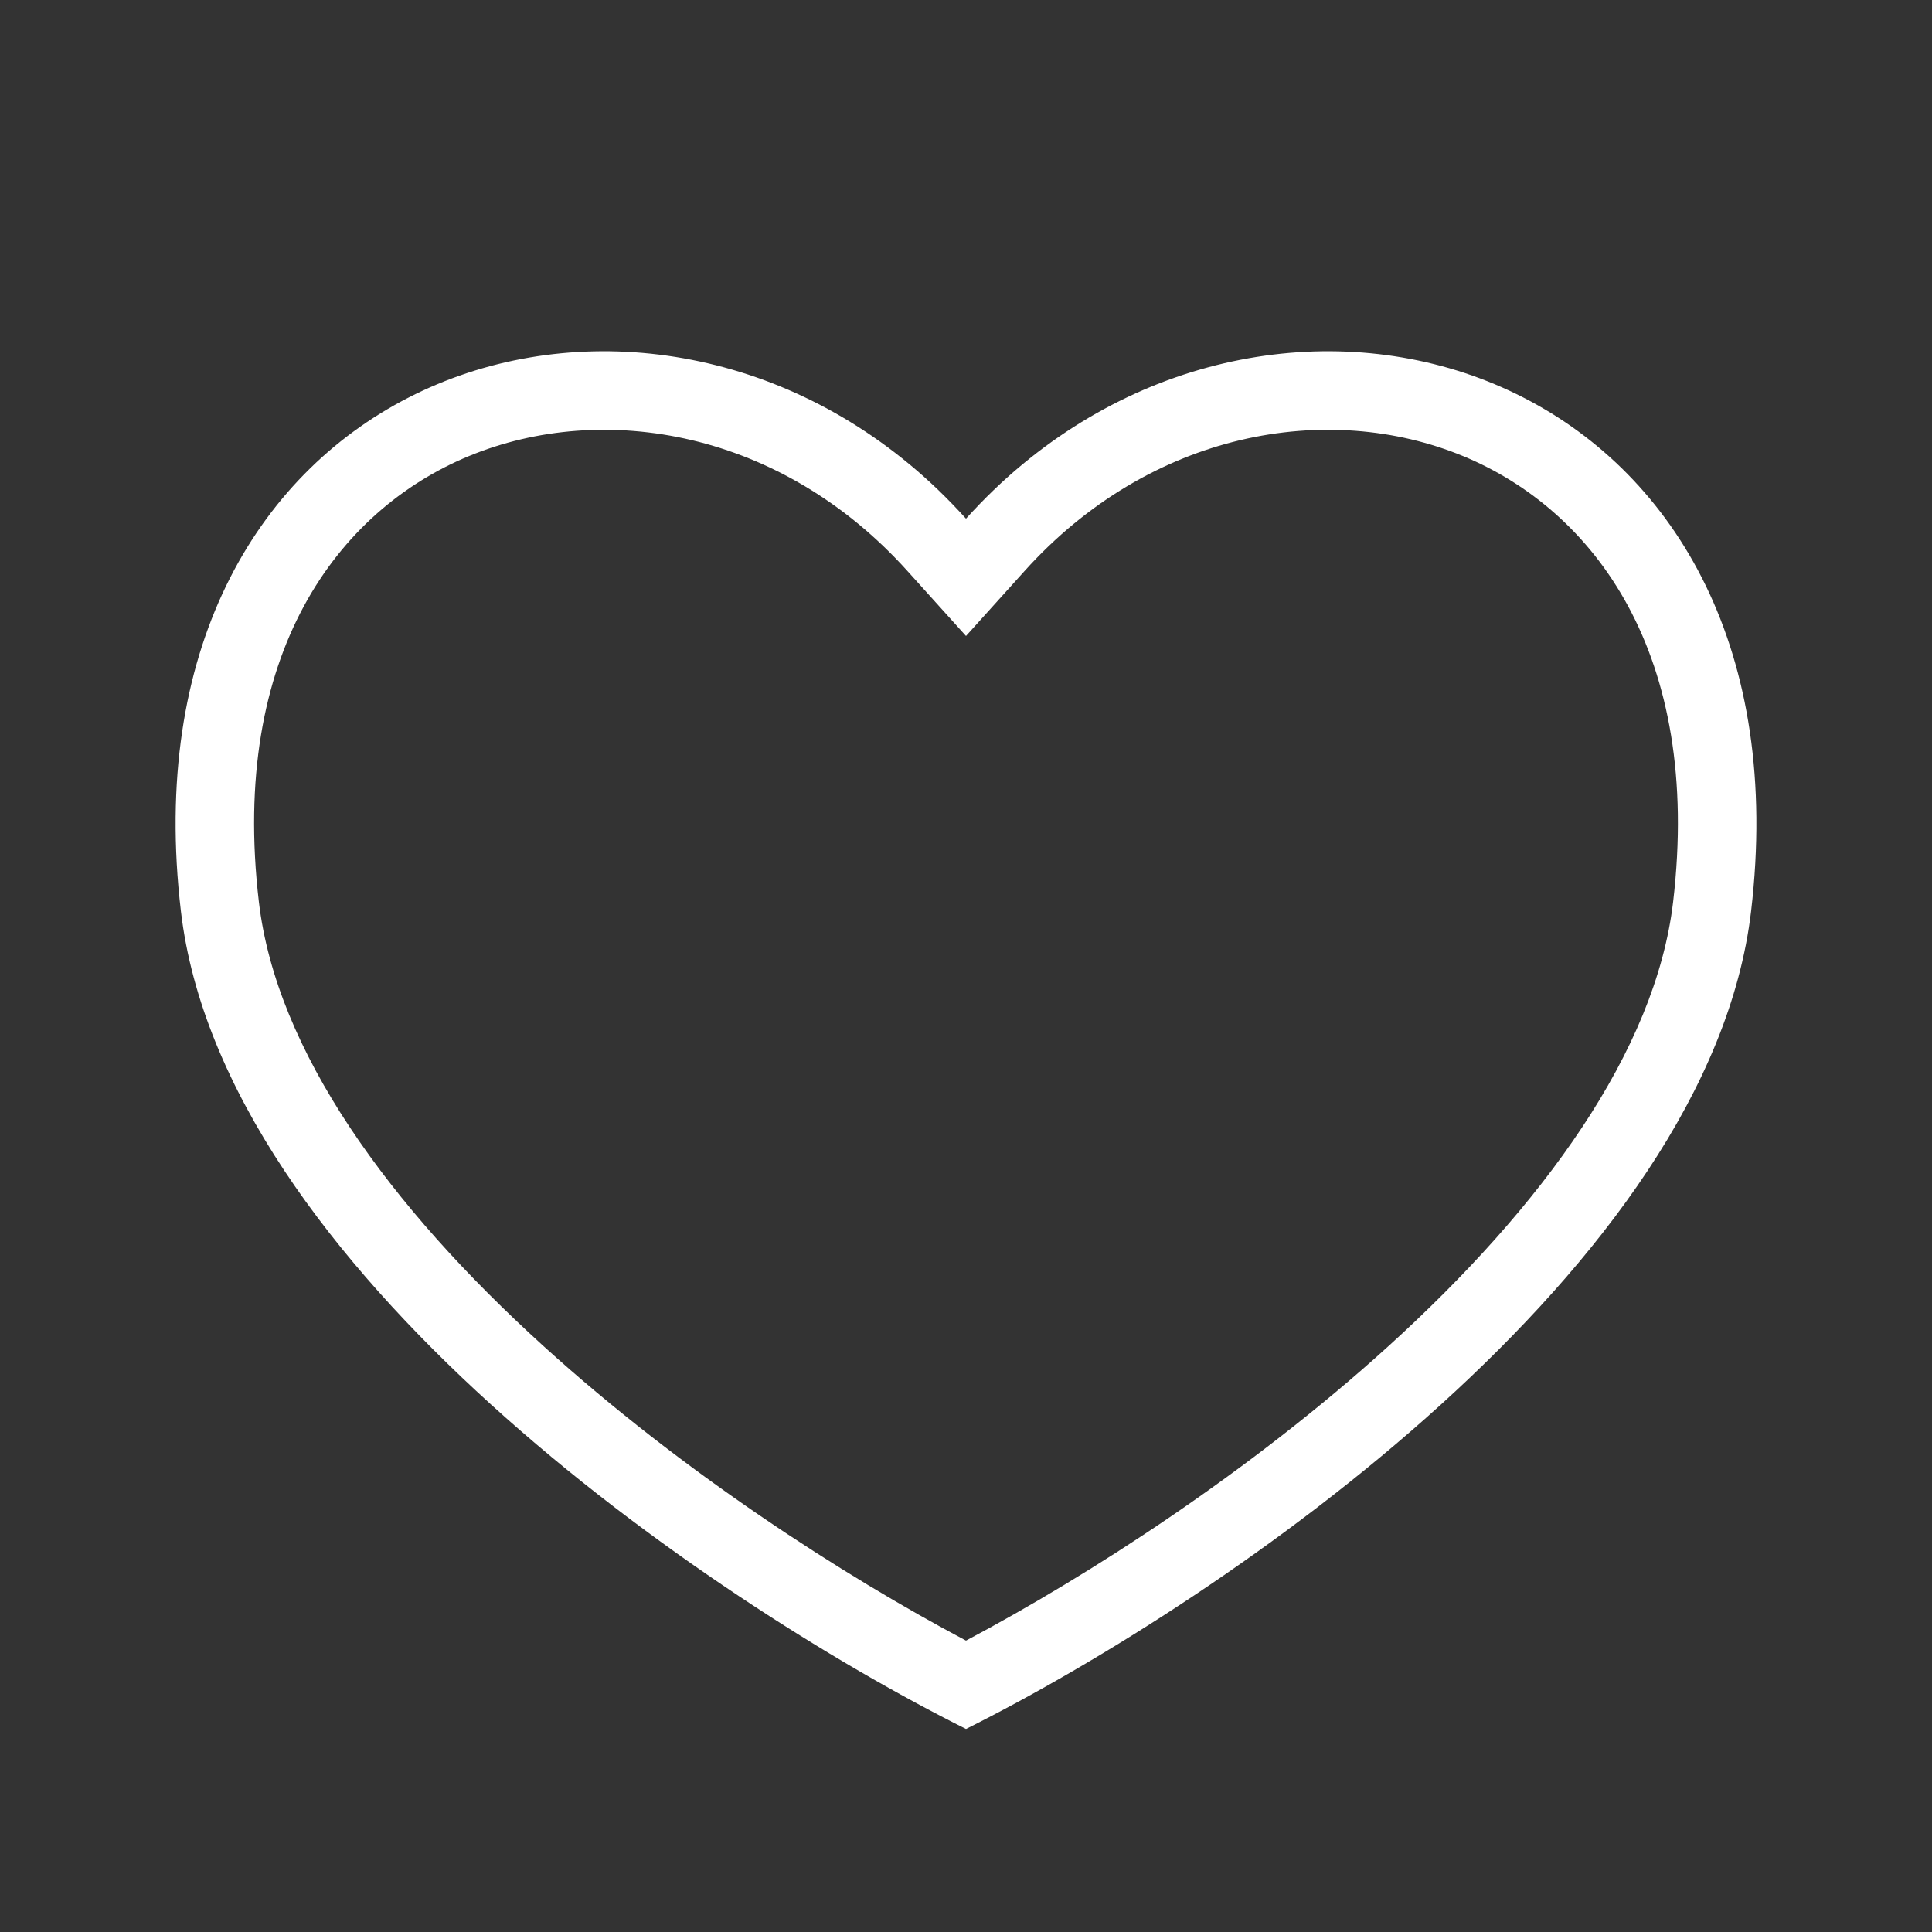 <svg width="22" height="22" viewBox="0 0 22 22" fill="none" xmlns="http://www.w3.org/2000/svg">
<rect x="0" y="0" width="22" height="22" fill="#333333" stroke="none"/>
<mask id="mask0" mask-type="alpha" maskUnits="userSpaceOnUse" x="0" y="0" width="22" height="22">
<rect width="22" height="22" fill="#C4C4C4"/>
</mask>
<g mask="url(#mask0)">
<path fill-rule="evenodd" clip-rule="evenodd" d="M11 7.242L10.335 6.504C8.902 4.911 6.881 4.555 5.336 5.195C3.846 5.813 2.616 7.446 2.948 10.271C3.147 11.966 4.431 13.734 6.192 15.331C7.768 16.761 9.604 17.942 11 18.682C12.396 17.942 14.232 16.761 15.808 15.331C17.569 13.734 18.852 11.966 19.052 10.271C19.384 7.446 18.154 5.813 16.664 5.195C15.119 4.555 13.098 4.911 11.665 6.504L11 7.242ZM11 19.688C8.02 18.198 2.537 14.43 2.06 10.376C1.361 4.43 6.901 2.425 10.355 5.286C10.58 5.472 10.795 5.679 11 5.906C11.205 5.679 11.42 5.472 11.645 5.286C15.099 2.425 20.639 4.43 19.94 10.376C19.463 14.43 13.98 18.198 11 19.688Z" fill="white"/>
</g>
</svg>

